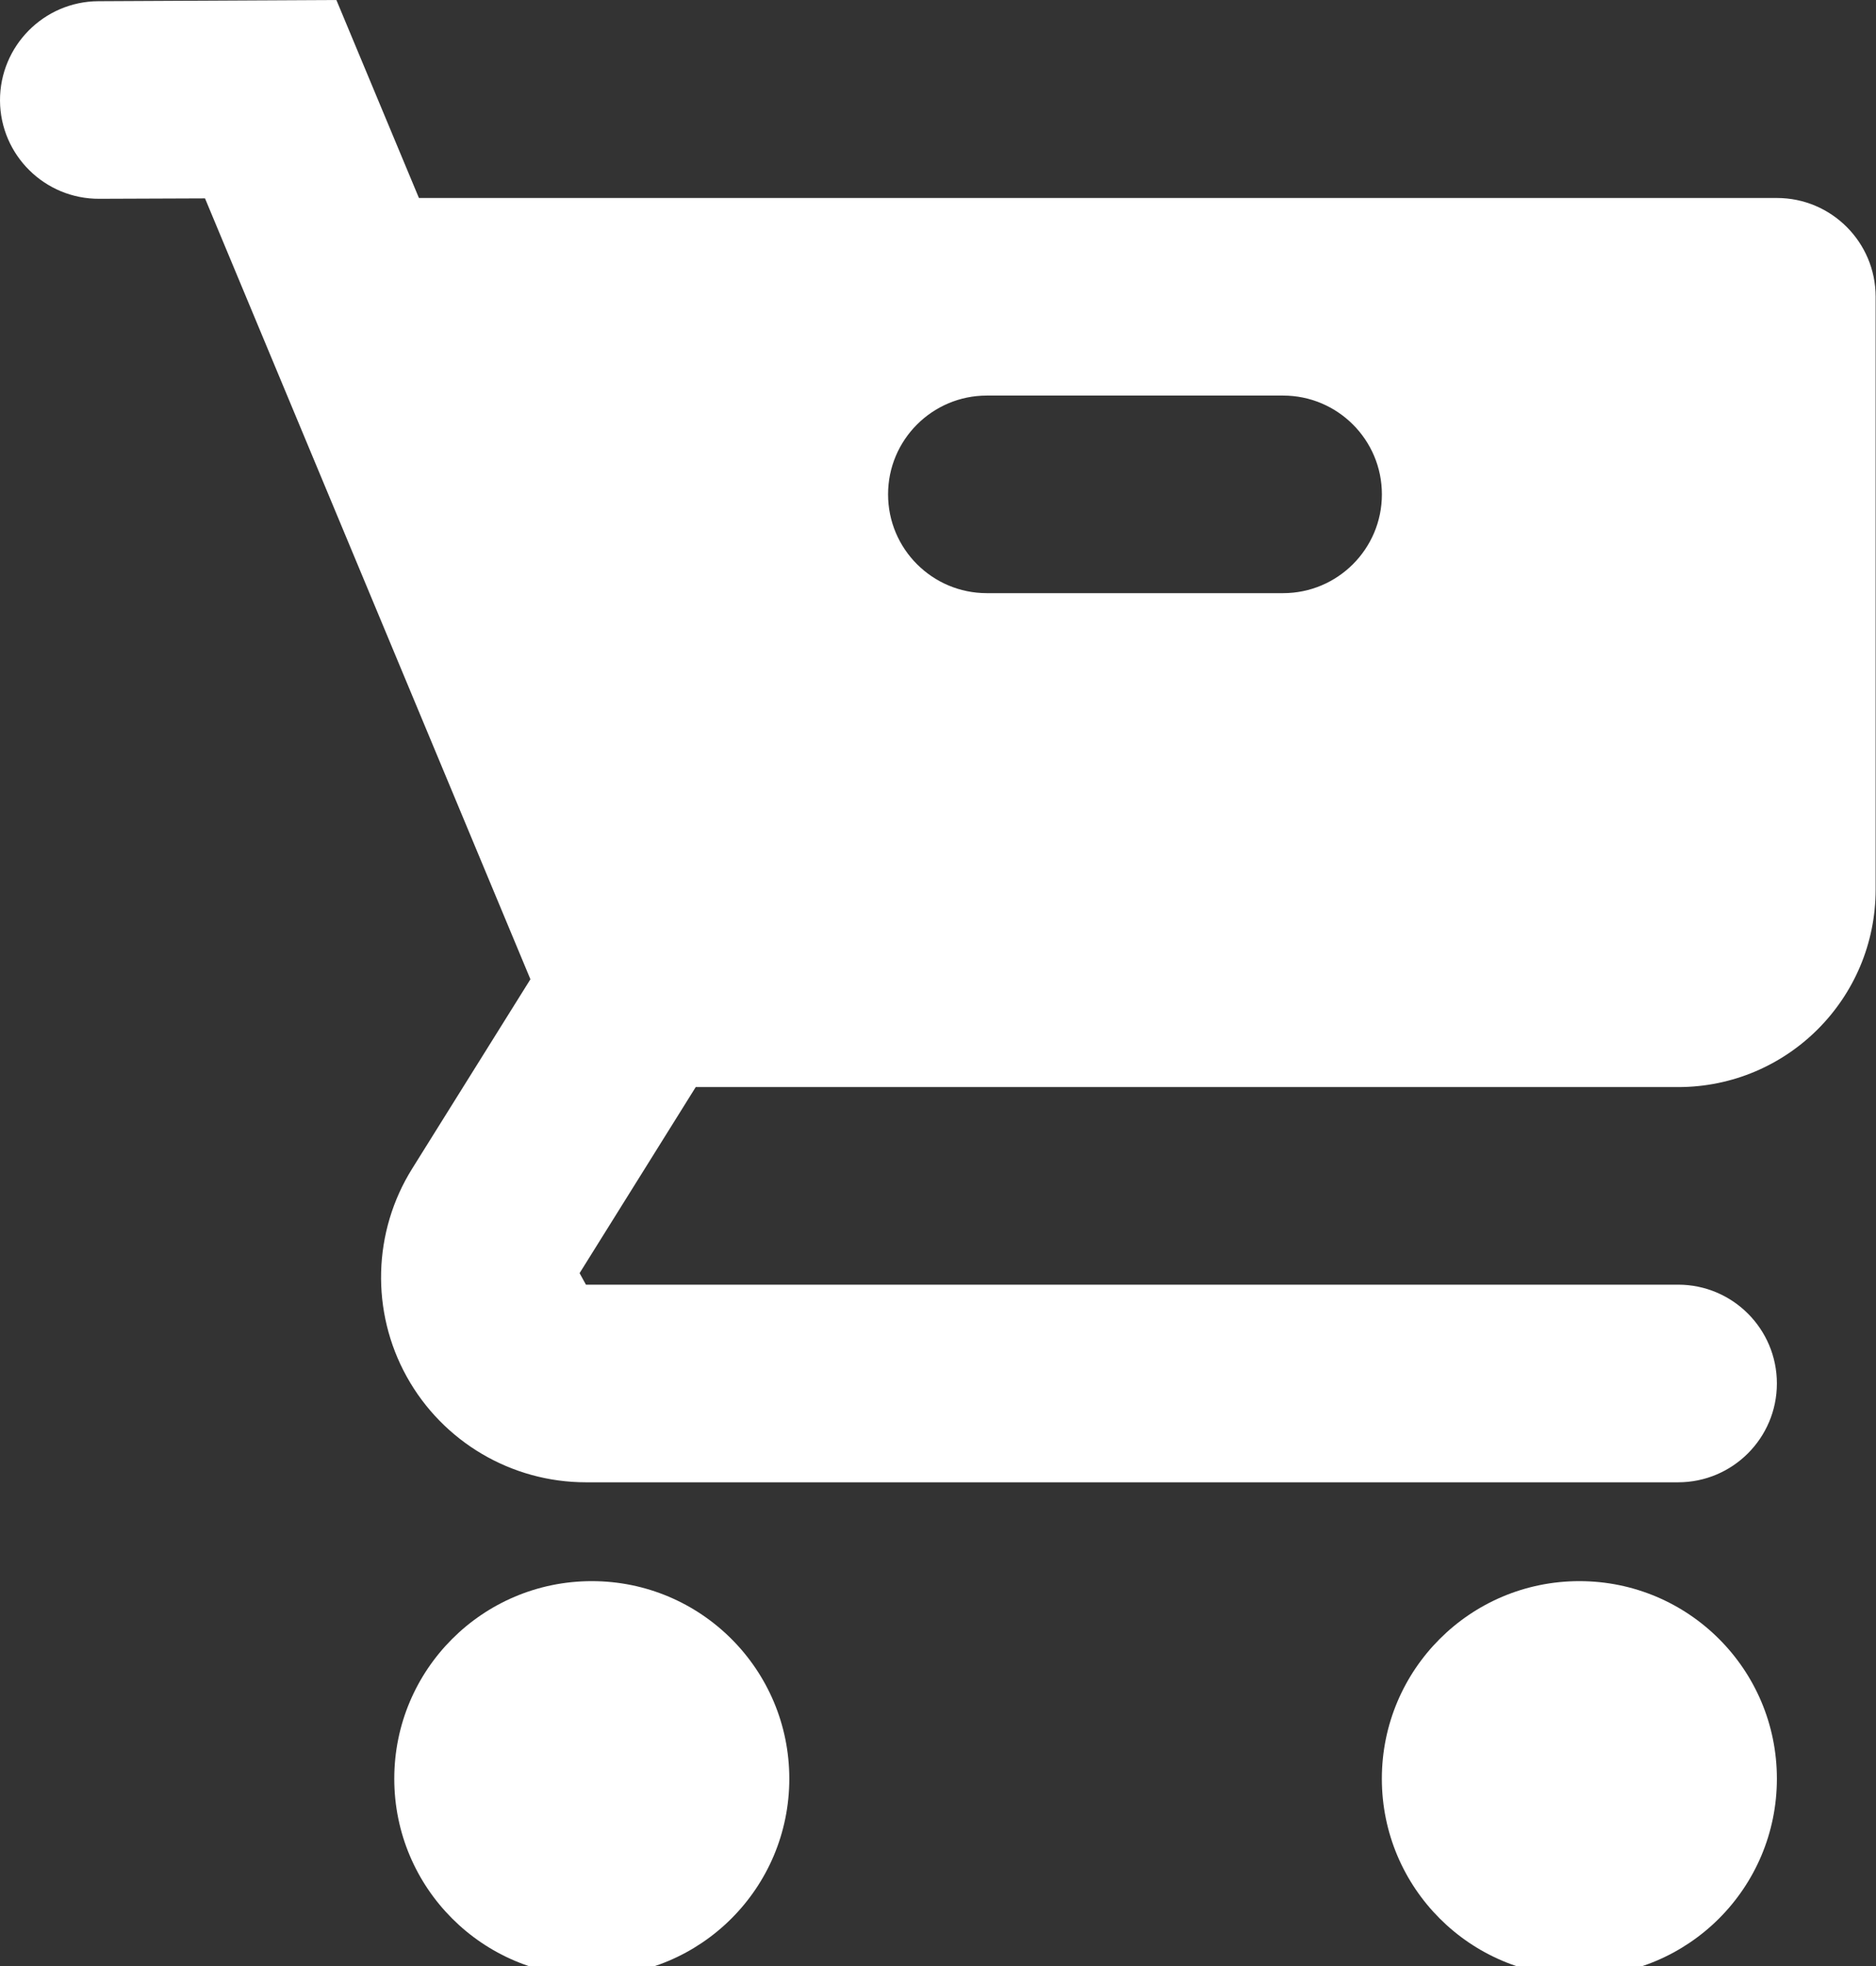 <?xml version="1.0" encoding="utf-8"?>
<!-- Generator: Adobe Illustrator 15.0.0, SVG Export Plug-In . SVG Version: 6.00 Build 0)  -->
<!DOCTYPE svg PUBLIC "-//W3C//DTD SVG 1.1//EN" "http://www.w3.org/Graphics/SVG/1.1/DTD/svg11.dtd">
<svg version="1.1" id="Layer_1" xmlns="http://www.w3.org/2000/svg" xmlns:xlink="http://www.w3.org/1999/xlink" x="0px" y="0px"
	 width="42px" height="44px" viewBox="0 0 42 44" enable-background="new 0 0 42 44" xml:space="preserve">
<rect x="0" y="0" width="42" height="44" fill="#333333" stroke="none"/>
<g>
	<defs>
		<rect id="SVGID_1_" width="42" height="44"/>
	</defs>
	<clipPath id="SVGID_2_">
		<use xlink:href="#SVGID_1_"  overflow="visible"/>
	</clipPath>
	<g clip-path="url(#SVGID_2_)" enable-background="new    ">
		<g>
			<defs>
				<rect id="SVGID_3_" y="-0.25" width="42" height="44.25"/>
			</defs>
			<clipPath id="SVGID_4_">
				<use xlink:href="#SVGID_3_"  overflow="visible"/>
			</clipPath>
			<path clip-path="url(#SVGID_4_)" fill="#FFFFFF" d="M35.359,35.386c-2.443,0-4.422,1.979-4.422,4.422s1.979,4.423,4.422,4.423
				s4.422-1.979,4.422-4.423S37.803,35.386,35.359,35.386 M13.249,35.386c-2.443,0-4.422,1.979-4.422,4.422s1.979,4.423,4.422,4.423
				s4.422-1.979,4.422-4.423S15.692,35.386,13.249,35.386 M22.093,8.853h6.633c1.221,0,2.212,0.991,2.212,2.211
				c0,1.22-0.991,2.211-2.212,2.211h-6.633c-1.221,0-2.211-0.991-2.211-2.211C19.882,9.844,20.872,8.853,22.093,8.853 M7.531,0
				L2.202,0.027C0.982,0.033-0.004,1.031,0,2.251c0.007,1.221,1.004,2.205,2.224,2.198L4.59,4.44l7.285,17.476l-2.646,4.236
				c-0.885,1.415-0.931,3.203-0.122,4.66c0.809,1.457,2.344,2.362,4.011,2.362H37.57c1.221,0,2.211-0.991,2.211-2.212
				c0-1.22-0.99-2.211-2.211-2.211H13.118l-0.142-0.258l2.6-4.164H37.57c2.443,0,4.422-1.979,4.422-4.422V6.642
				c0-1.22-0.99-2.211-2.211-2.211H9.379L7.531,0z"/>
		</g>
	</g>
</g>
</svg>
